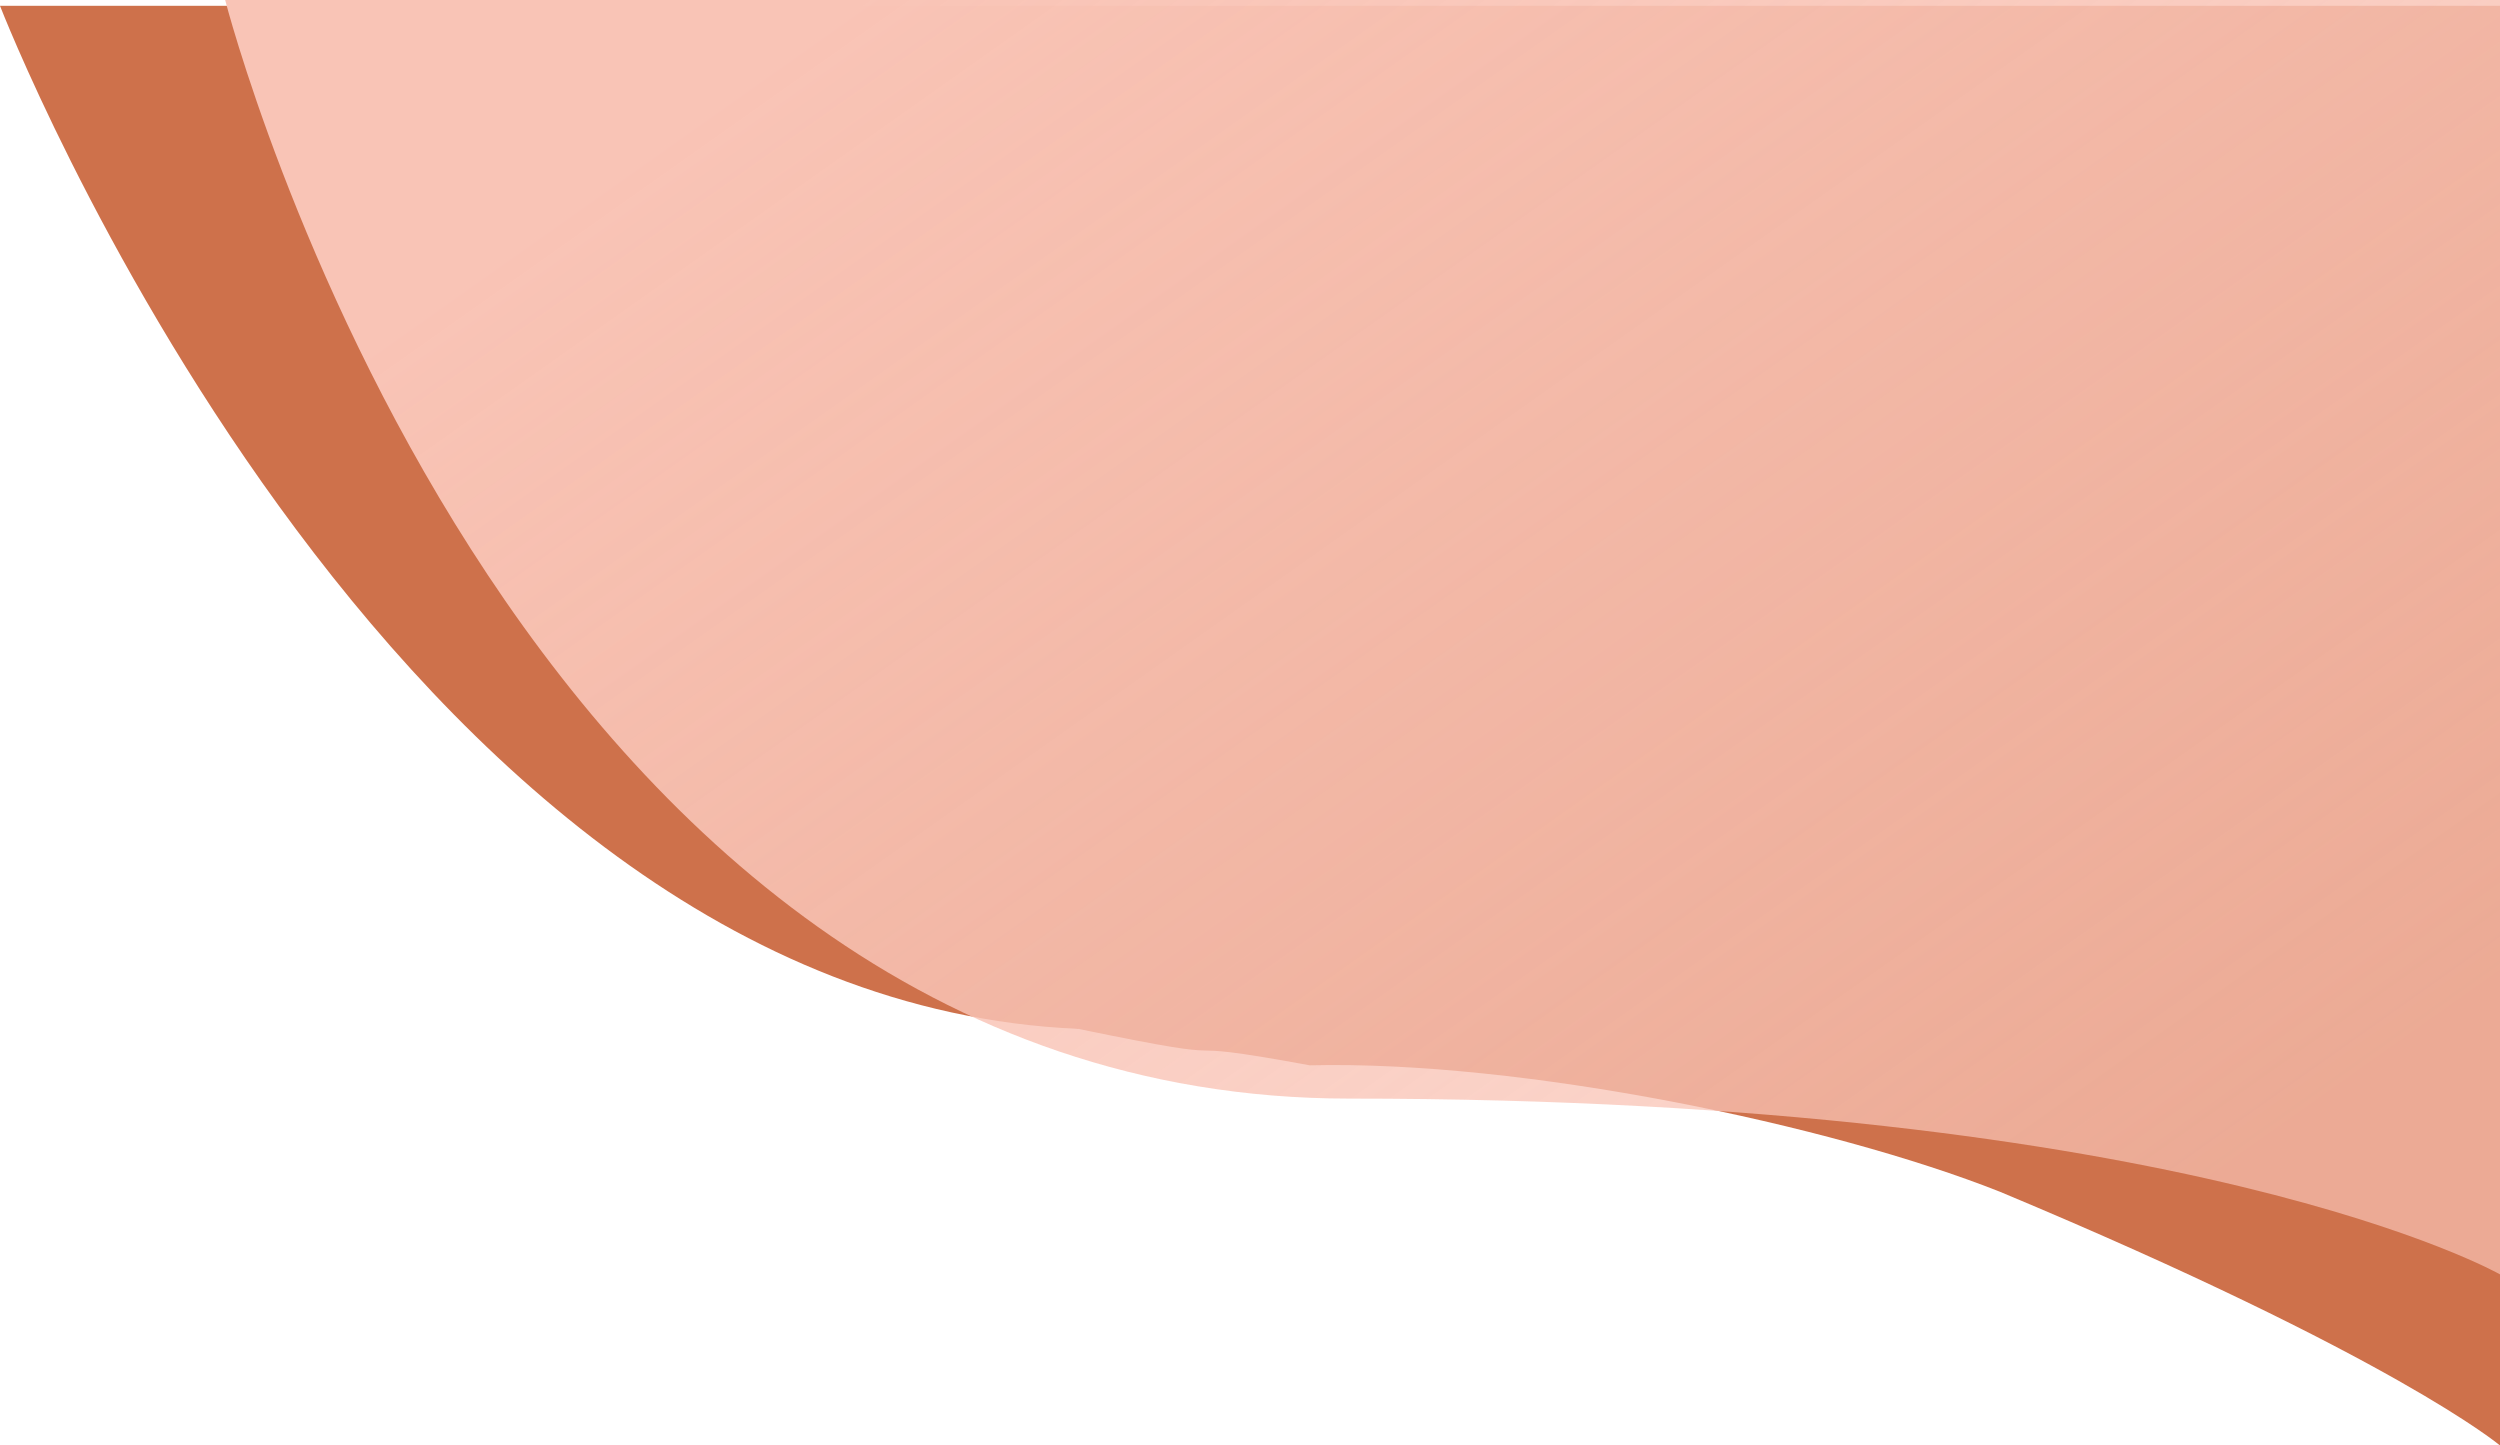 <svg xmlns="http://www.w3.org/2000/svg" xmlns:xlink="http://www.w3.org/1999/xlink" width="430.296" height="248.792" viewBox="0 0 430.296 248.792">
  <defs>
    <linearGradient id="linear-gradient" x1="0.963" y1="0.816" x2="0.148" y2="0.161" gradientUnits="objectBoundingBox">
      <stop offset="0" stop-color="#f9c4b6" stop-opacity="0.69"/>
      <stop offset="1" stop-color="#f9c4b6"/>
    </linearGradient>
  </defs>
  <g id="Group_11" data-name="Group 11" transform="translate(-1489.704)">
    <g id="Group_10" data-name="Group 10">
      <path id="Path_3" data-name="Path 3" d="M1397.894,0s66.219,170.96,185.528,176.079c1.262.055-1.6-.014,0,0,33,6.805,11.474,1.047,39.908,6.282,36.557-.872,89.594,10.186,118.811,21.769,68.037,28.433,86.049,43.665,86.049,43.665V0Z" transform="translate(91.81 1)" fill="#ce714b"/>
      <path id="Path_4" data-name="Path 4" d="M1426.949,0s48.367,189.089,193.467,189.089,198.074,30.254,198.074,30.254V0Z" transform="translate(101.51)" fill="url(#linear-gradient)"/>
    </g>
  </g>
</svg>
